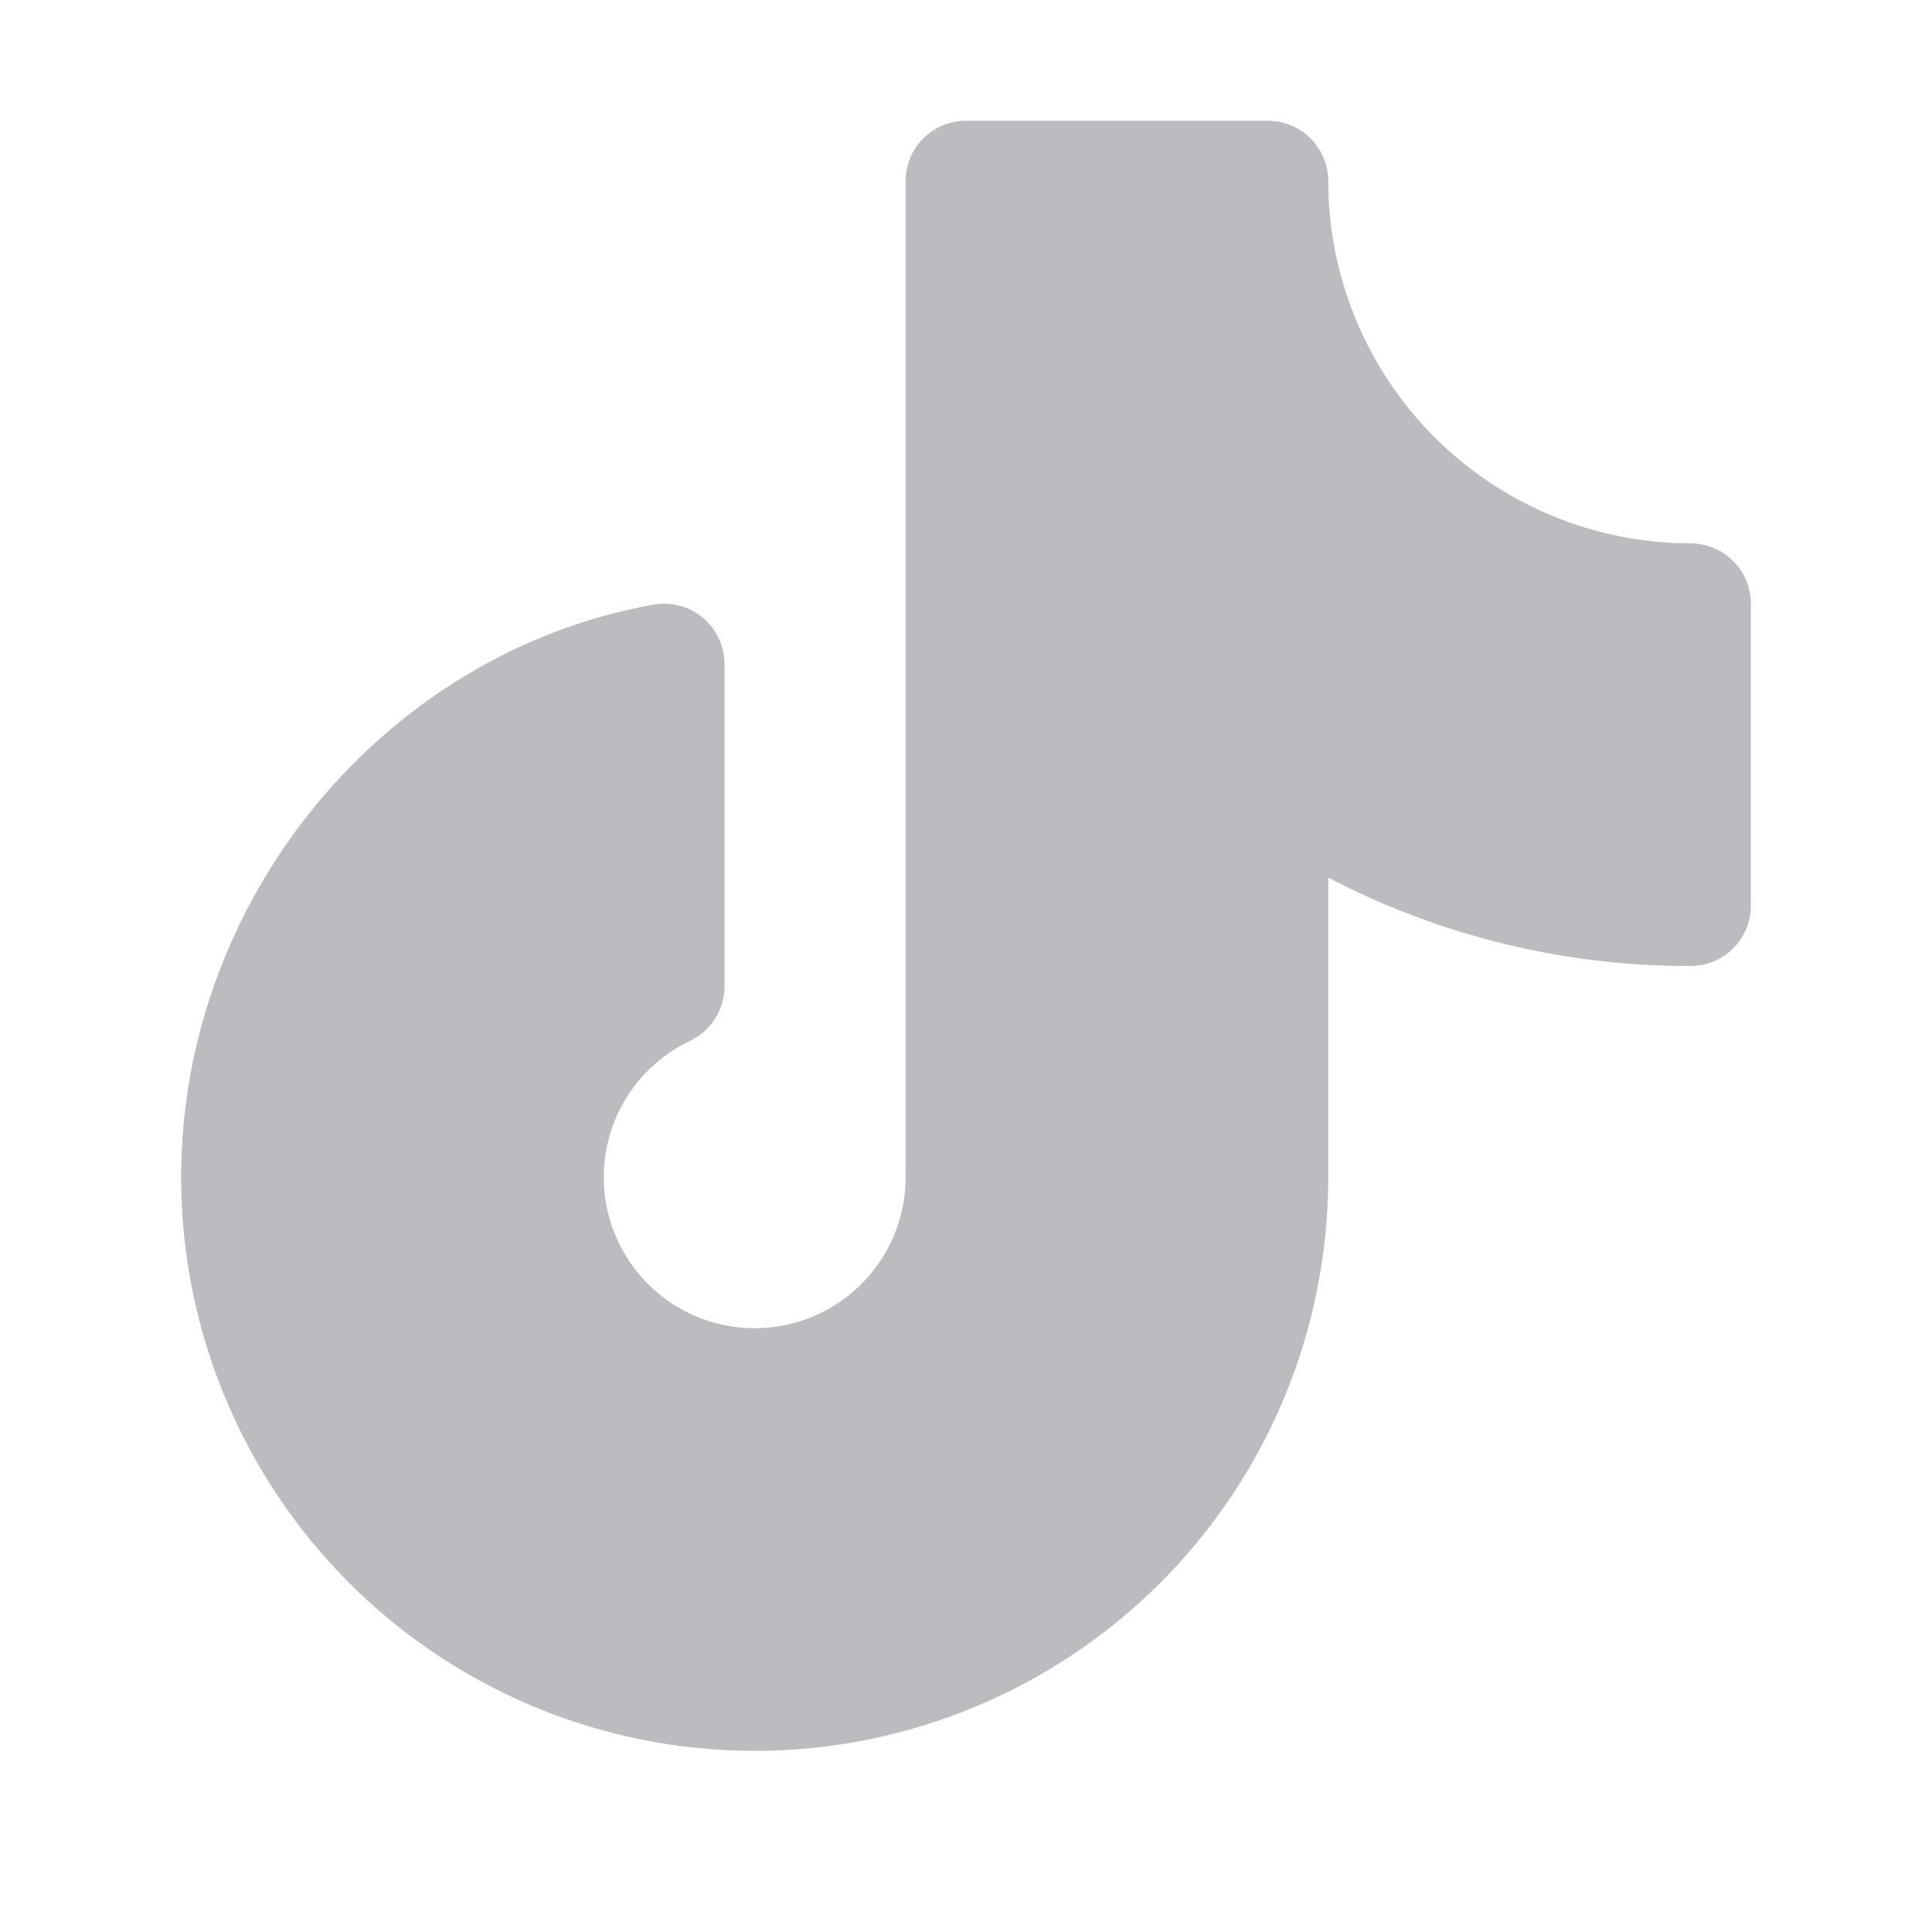 <svg width="20" height="20" viewBox="0 0 20 20" fill="none" xmlns="http://www.w3.org/2000/svg">
<path d="M18.125 6.25V9.375C18.125 9.541 18.059 9.7 17.942 9.817C17.825 9.934 17.666 10 17.5 10C16.194 10.003 14.908 9.689 13.75 9.085V12.188C13.75 13.762 13.124 15.272 12.011 16.386C10.897 17.499 9.387 18.125 7.812 18.125C6.238 18.125 4.728 17.499 3.614 16.386C2.501 15.272 1.875 13.762 1.875 12.188C1.875 9.305 3.977 6.756 6.766 6.259C6.856 6.243 6.948 6.247 7.036 6.271C7.124 6.294 7.207 6.337 7.277 6.396C7.347 6.454 7.403 6.528 7.441 6.611C7.48 6.693 7.5 6.784 7.5 6.875V10.21C7.5 10.328 7.467 10.444 7.403 10.544C7.34 10.644 7.25 10.724 7.143 10.775C6.89 10.895 6.674 11.08 6.518 11.312C6.361 11.543 6.27 11.813 6.253 12.092C6.236 12.371 6.294 12.65 6.422 12.899C6.549 13.147 6.741 13.358 6.977 13.507C7.213 13.657 7.485 13.74 7.765 13.749C8.044 13.757 8.321 13.691 8.566 13.556C8.811 13.421 9.015 13.223 9.157 12.982C9.3 12.742 9.375 12.467 9.375 12.188V1.875C9.375 1.709 9.441 1.55 9.558 1.433C9.675 1.316 9.834 1.25 10 1.25H13.125C13.291 1.25 13.45 1.316 13.567 1.433C13.684 1.55 13.75 1.709 13.75 1.875C13.751 2.869 14.146 3.822 14.85 4.526C15.553 5.229 16.506 5.624 17.5 5.625C17.666 5.625 17.825 5.691 17.942 5.808C18.059 5.925 18.125 6.084 18.125 6.25Z" fill="#BBBBC0"/>
</svg>
